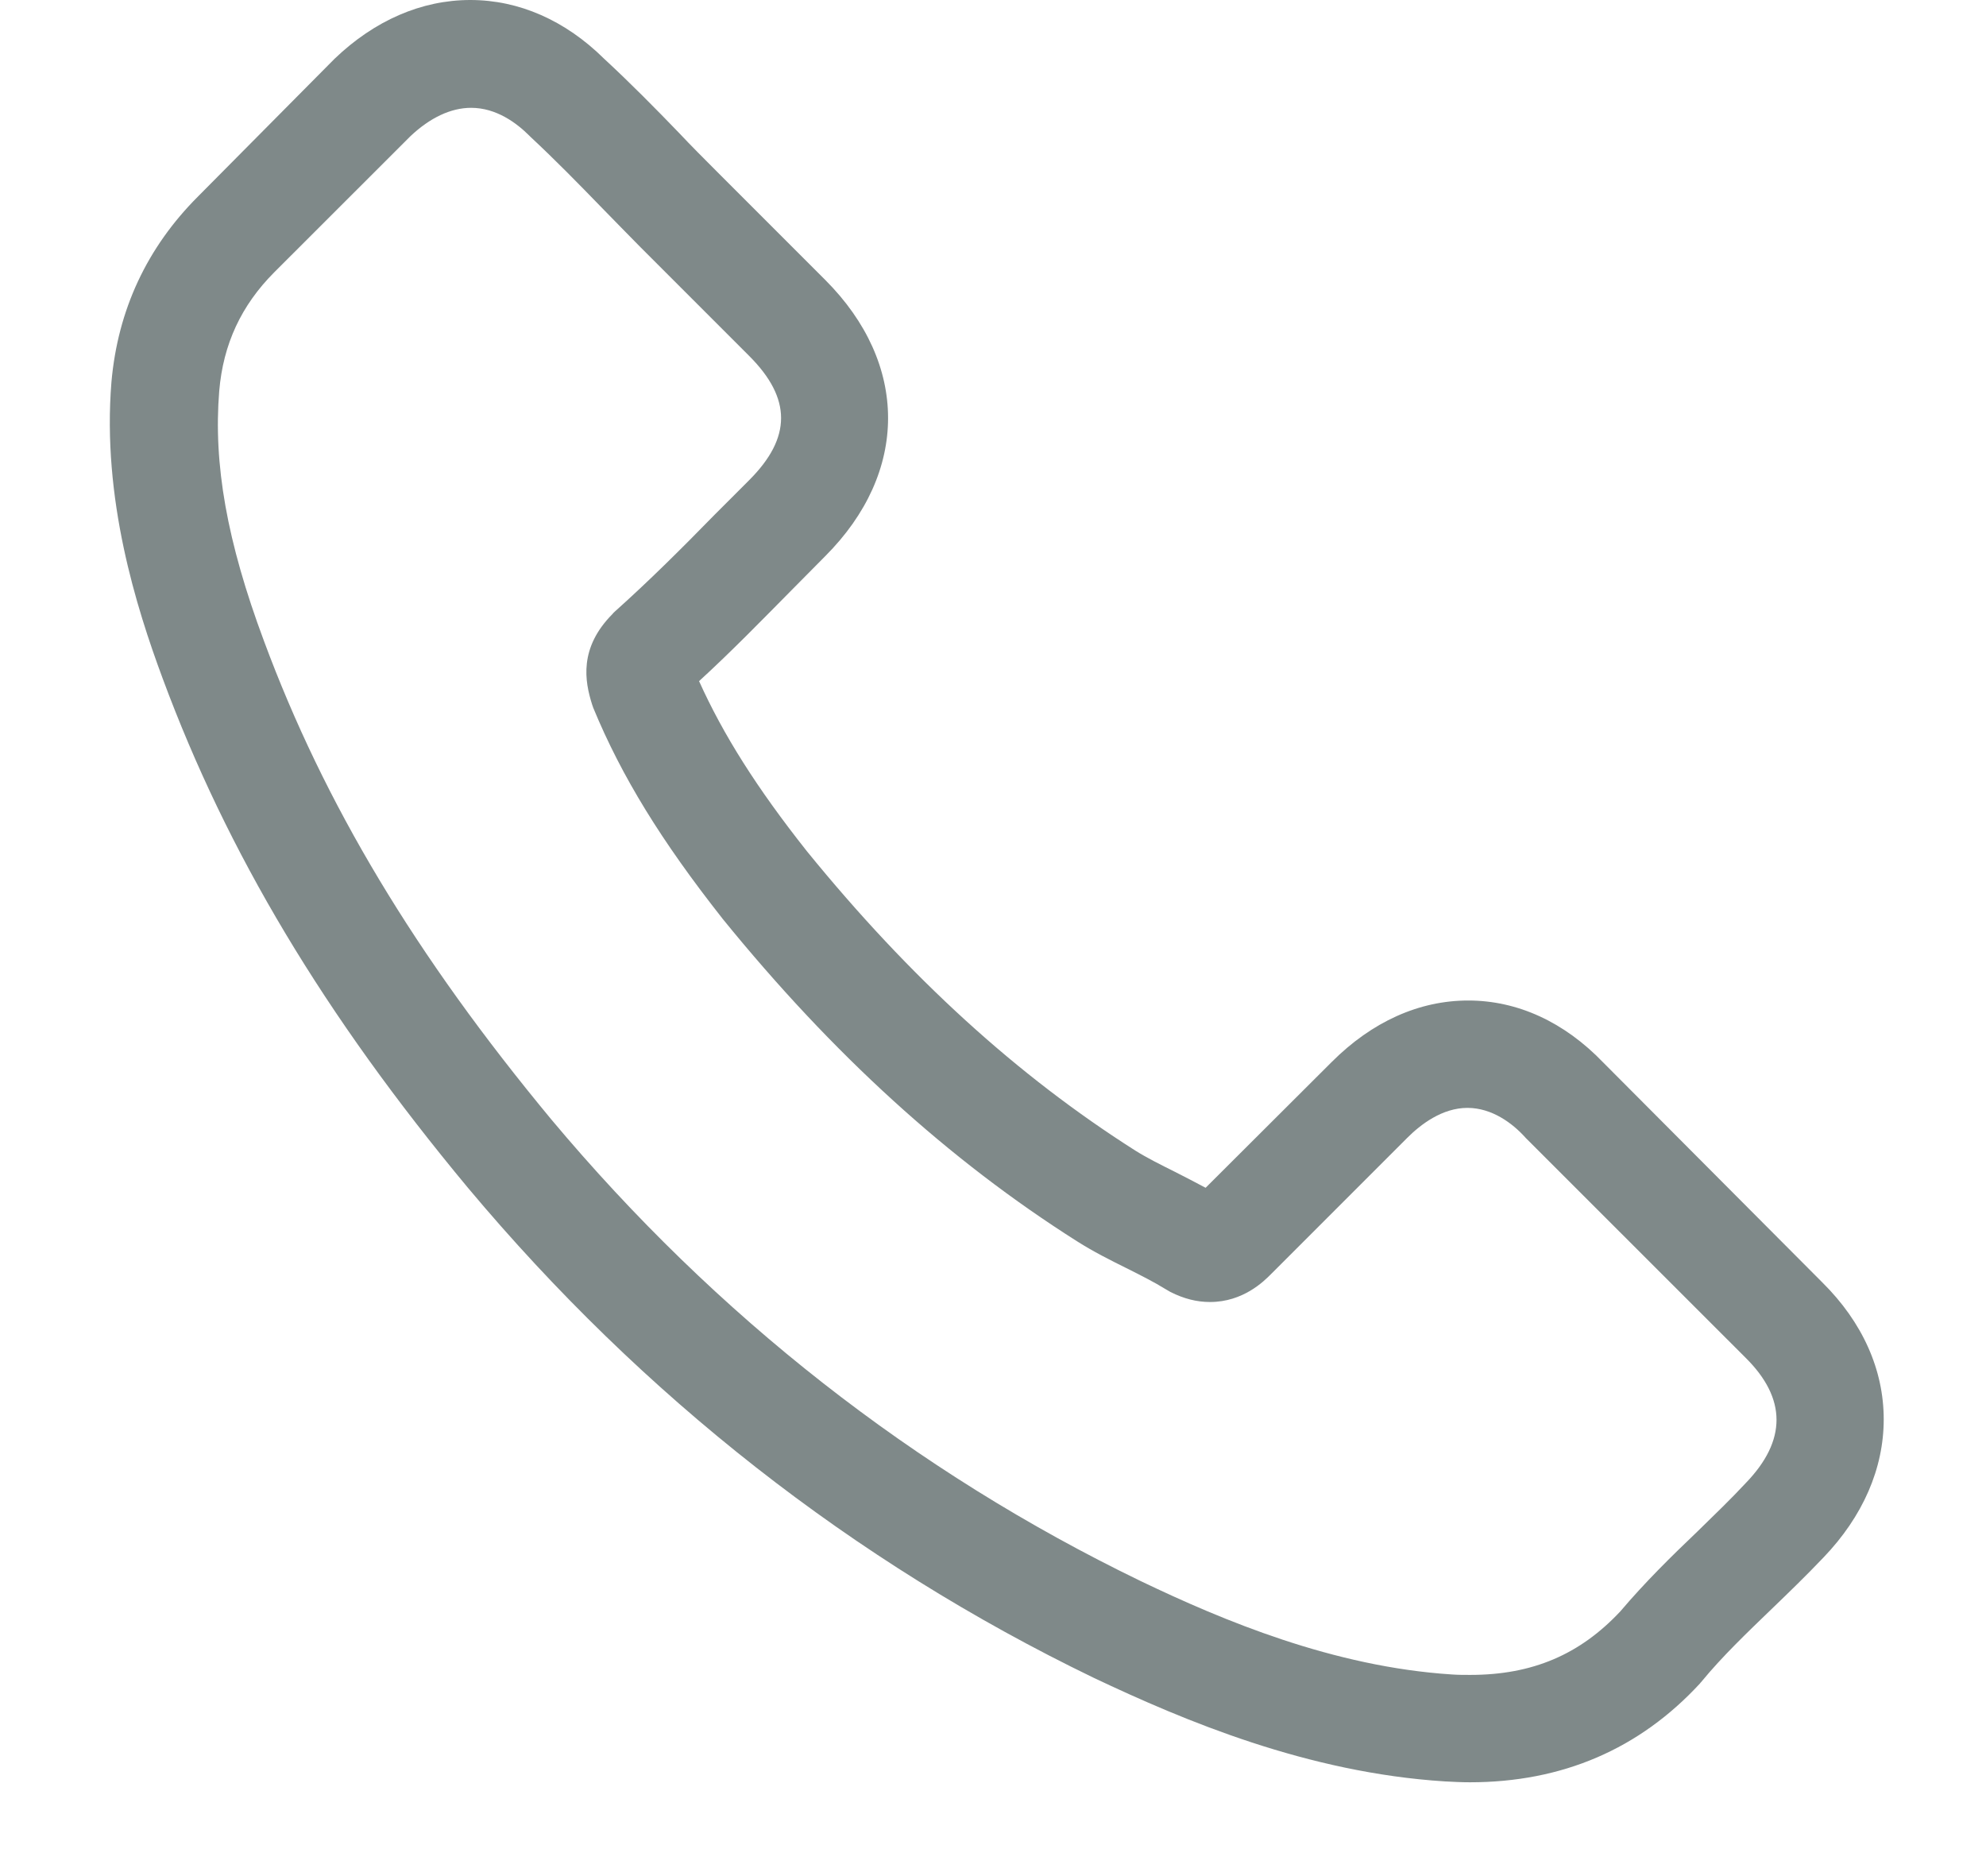 <?xml version="1.0" encoding="UTF-8"?> <svg xmlns="http://www.w3.org/2000/svg" width="18" height="17" viewBox="0 0 18 17" fill="none"> <path d="M14.53 9.627C14.179 9.262 13.756 9.066 13.307 9.066C12.862 9.066 12.435 9.258 12.07 9.623L10.927 10.763C10.833 10.712 10.739 10.665 10.648 10.618C10.518 10.553 10.395 10.492 10.29 10.426C9.219 9.746 8.246 8.86 7.313 7.713C6.86 7.141 6.556 6.66 6.336 6.172C6.632 5.901 6.907 5.618 7.175 5.347C7.276 5.246 7.378 5.141 7.479 5.04C8.239 4.28 8.239 3.296 7.479 2.536L6.491 1.548C6.379 1.436 6.263 1.32 6.155 1.205C5.938 0.98 5.71 0.749 5.475 0.532C5.124 0.185 4.704 0 4.263 0C3.821 0 3.395 0.185 3.033 0.532C3.029 0.535 3.029 0.535 3.026 0.539L1.795 1.78C1.332 2.243 1.068 2.807 1.01 3.462C0.924 4.519 1.235 5.503 1.474 6.147C2.06 7.728 2.935 9.193 4.241 10.763C5.826 12.655 7.732 14.149 9.91 15.202C10.742 15.596 11.853 16.063 13.094 16.142C13.17 16.146 13.249 16.15 13.322 16.15C14.158 16.15 14.859 15.85 15.409 15.253C15.413 15.245 15.42 15.242 15.424 15.235C15.612 15.007 15.829 14.8 16.057 14.58C16.212 14.431 16.372 14.276 16.527 14.113C16.885 13.74 17.073 13.306 17.073 12.861C17.073 12.413 16.882 11.982 16.516 11.62L14.53 9.627ZM15.825 13.436C15.822 13.436 15.822 13.44 15.825 13.436C15.684 13.588 15.539 13.726 15.384 13.878C15.149 14.102 14.91 14.337 14.686 14.601C14.32 14.992 13.89 15.177 13.325 15.177C13.271 15.177 13.213 15.177 13.159 15.173C12.085 15.104 11.086 14.685 10.337 14.326C8.289 13.335 6.491 11.928 4.997 10.144C3.764 8.657 2.939 7.283 2.392 5.807C2.056 4.906 1.933 4.204 1.987 3.542C2.023 3.119 2.186 2.768 2.486 2.467L3.72 1.234C3.897 1.067 4.086 0.977 4.27 0.977C4.498 0.977 4.682 1.114 4.798 1.23C4.802 1.234 4.805 1.237 4.809 1.241C5.03 1.447 5.24 1.661 5.46 1.888C5.572 2.004 5.688 2.12 5.804 2.239L6.792 3.227C7.175 3.611 7.175 3.965 6.792 4.349C6.687 4.453 6.585 4.558 6.481 4.66C6.177 4.971 5.887 5.26 5.572 5.542C5.565 5.55 5.558 5.553 5.554 5.561C5.243 5.872 5.301 6.176 5.366 6.382C5.37 6.393 5.373 6.403 5.377 6.414C5.634 7.037 5.996 7.623 6.546 8.321L6.549 8.325C7.548 9.555 8.601 10.513 9.762 11.248C9.91 11.342 10.062 11.418 10.207 11.49C10.337 11.555 10.46 11.617 10.565 11.682C10.579 11.689 10.594 11.7 10.608 11.707C10.731 11.769 10.847 11.798 10.967 11.798C11.267 11.798 11.455 11.61 11.517 11.548L12.754 10.311C12.877 10.188 13.072 10.039 13.3 10.039C13.524 10.039 13.709 10.18 13.821 10.303C13.825 10.307 13.825 10.307 13.828 10.311L15.822 12.304C16.194 12.673 16.194 13.053 15.825 13.436Z" fill="#7F8989"></path> </svg> 